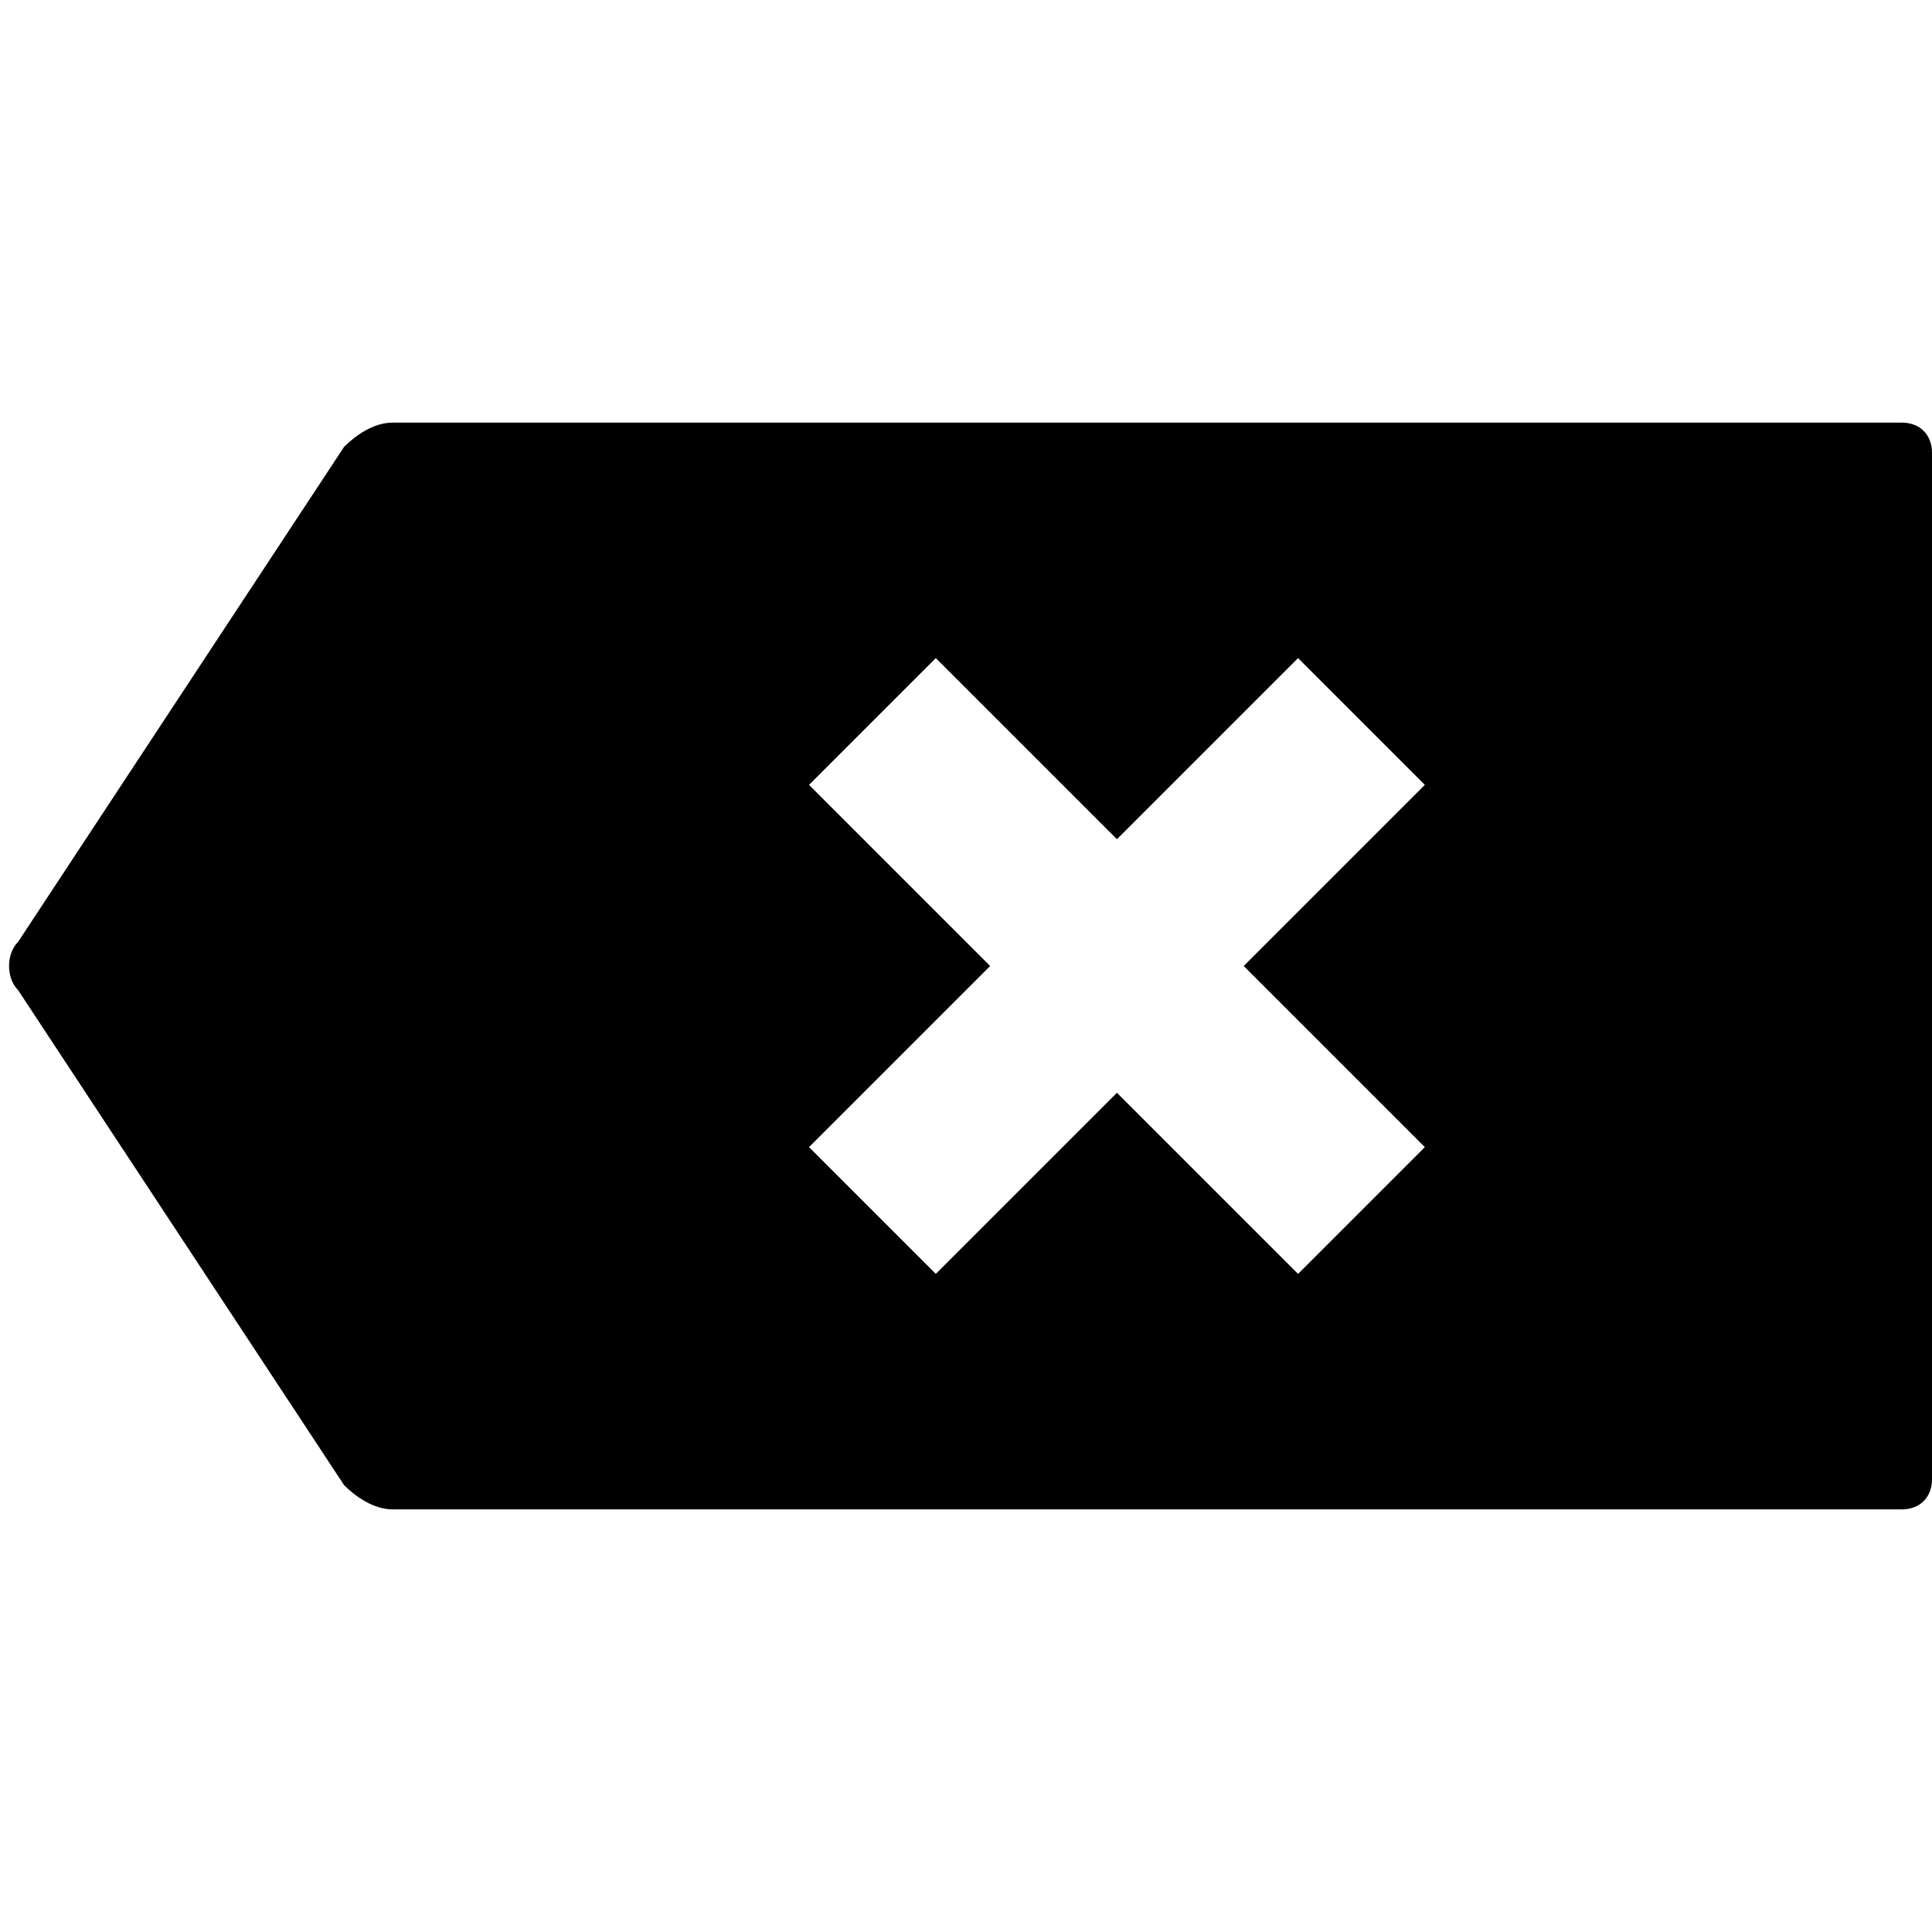 <svg version="1.1" xmlns="http://www.w3.org/2000/svg" width="32" height="32" data-icon="delete" class="iconic iconic-delete iconic-size-md" viewBox="0 0 32 32">
  <g class="iconic-metadata">
    <title>Delete</title>
  </g>
  <defs>
    <clipPath id="iconic-size-md-delete-clip-0">
      <path d="M0 0v18h32v-18h-32zm23.6 12l-2.1 2.1-3-3-3 3-2.1-2.1 3-3-3-3 2.1-2.1 3 3 3-3 2.1 2.1-3 3 3 3z" />
    </clipPath>
  </defs>
  <g class="iconic-container" data-width="32" data-height="18" transform="translate(0 7)">
    <path d="M5.7.4l-5.4 8.2c-.2.2-.2.6 0 .8l5.4 8.2c.2.2.5.4.8.4h25c.3 0 .5-.2.5-.5v-17c0-.3-.2-.5-.5-.5h-25c-.3 0-.6.2-.8.4z" clip-path="url(#iconic-size-md-delete-clip-0)" class="iconic-delete-body iconic-property-fill" />
  </g>
</svg>